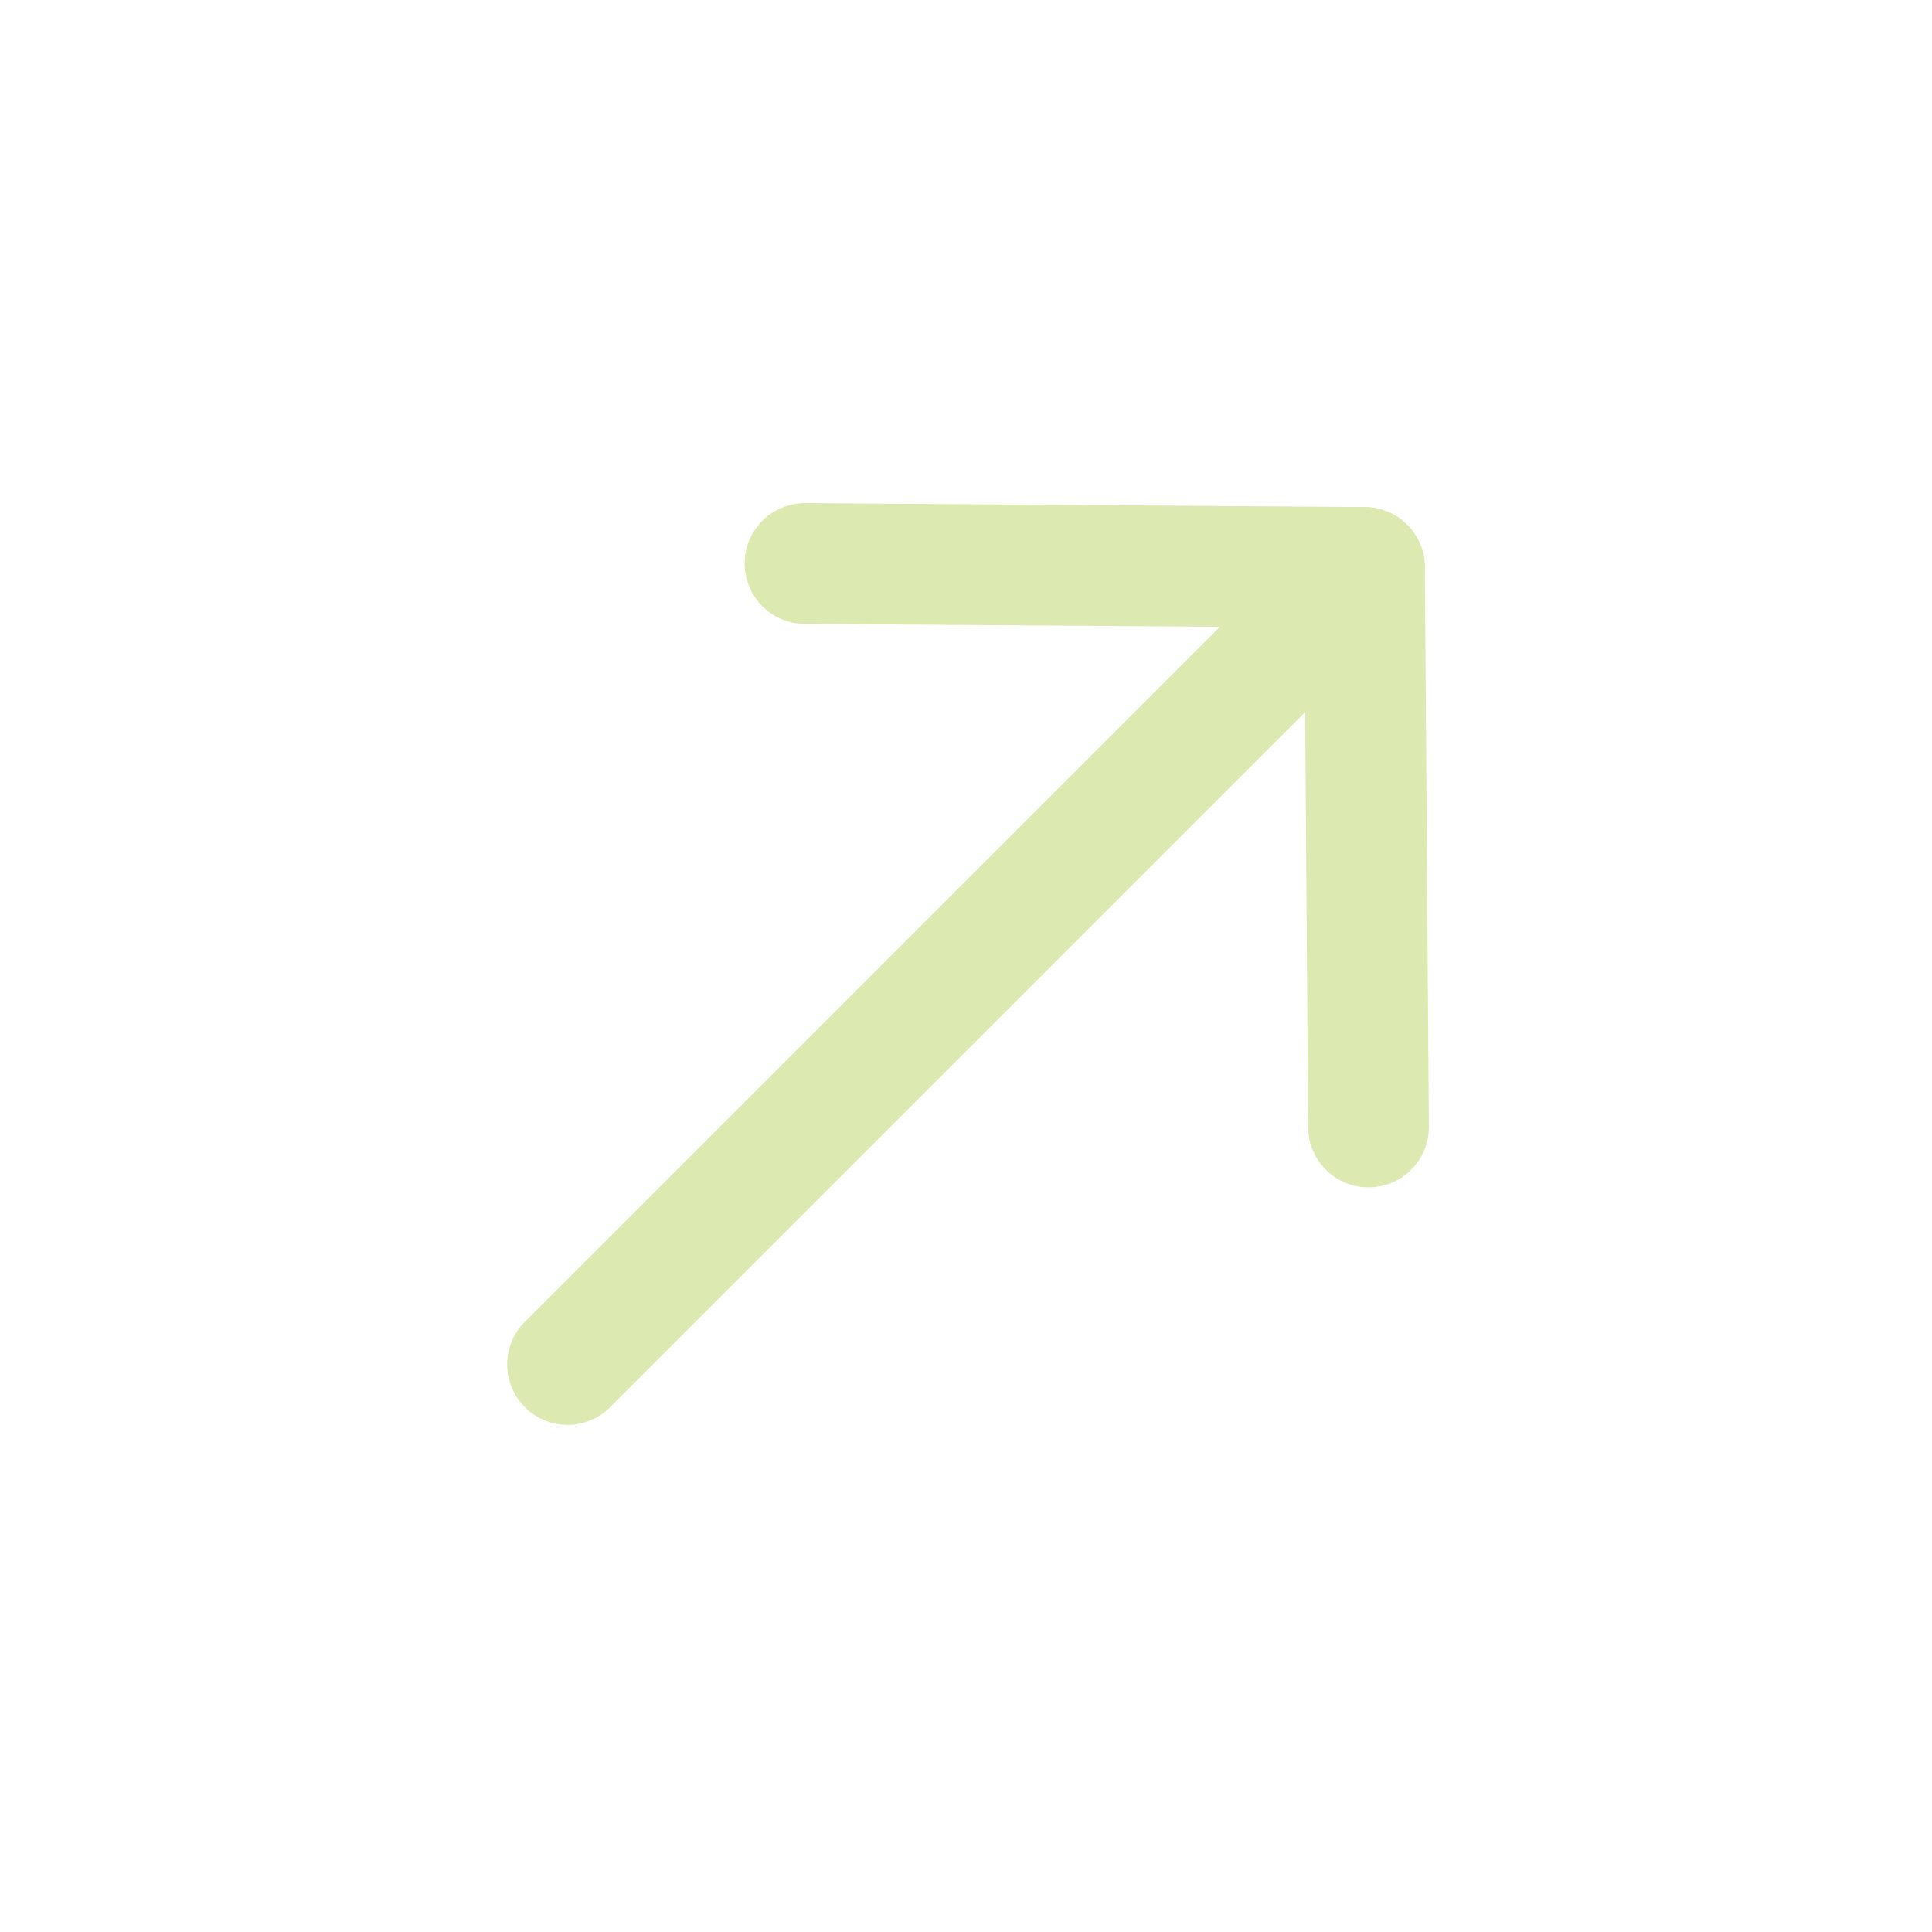 <svg width="24" height="24" viewBox="0 0 24 24" fill="none" xmlns="http://www.w3.org/2000/svg">
<path d="M16.95 7.05L7.05 16.95" stroke="#DCE9B1" stroke-width="1.5" stroke-linecap="round" stroke-linejoin="round"/>
<path d="M10 7L16.95 7.049L17 14" stroke="#DCE9B1" stroke-width="1.5" stroke-linecap="round" stroke-linejoin="round"/>
</svg>

